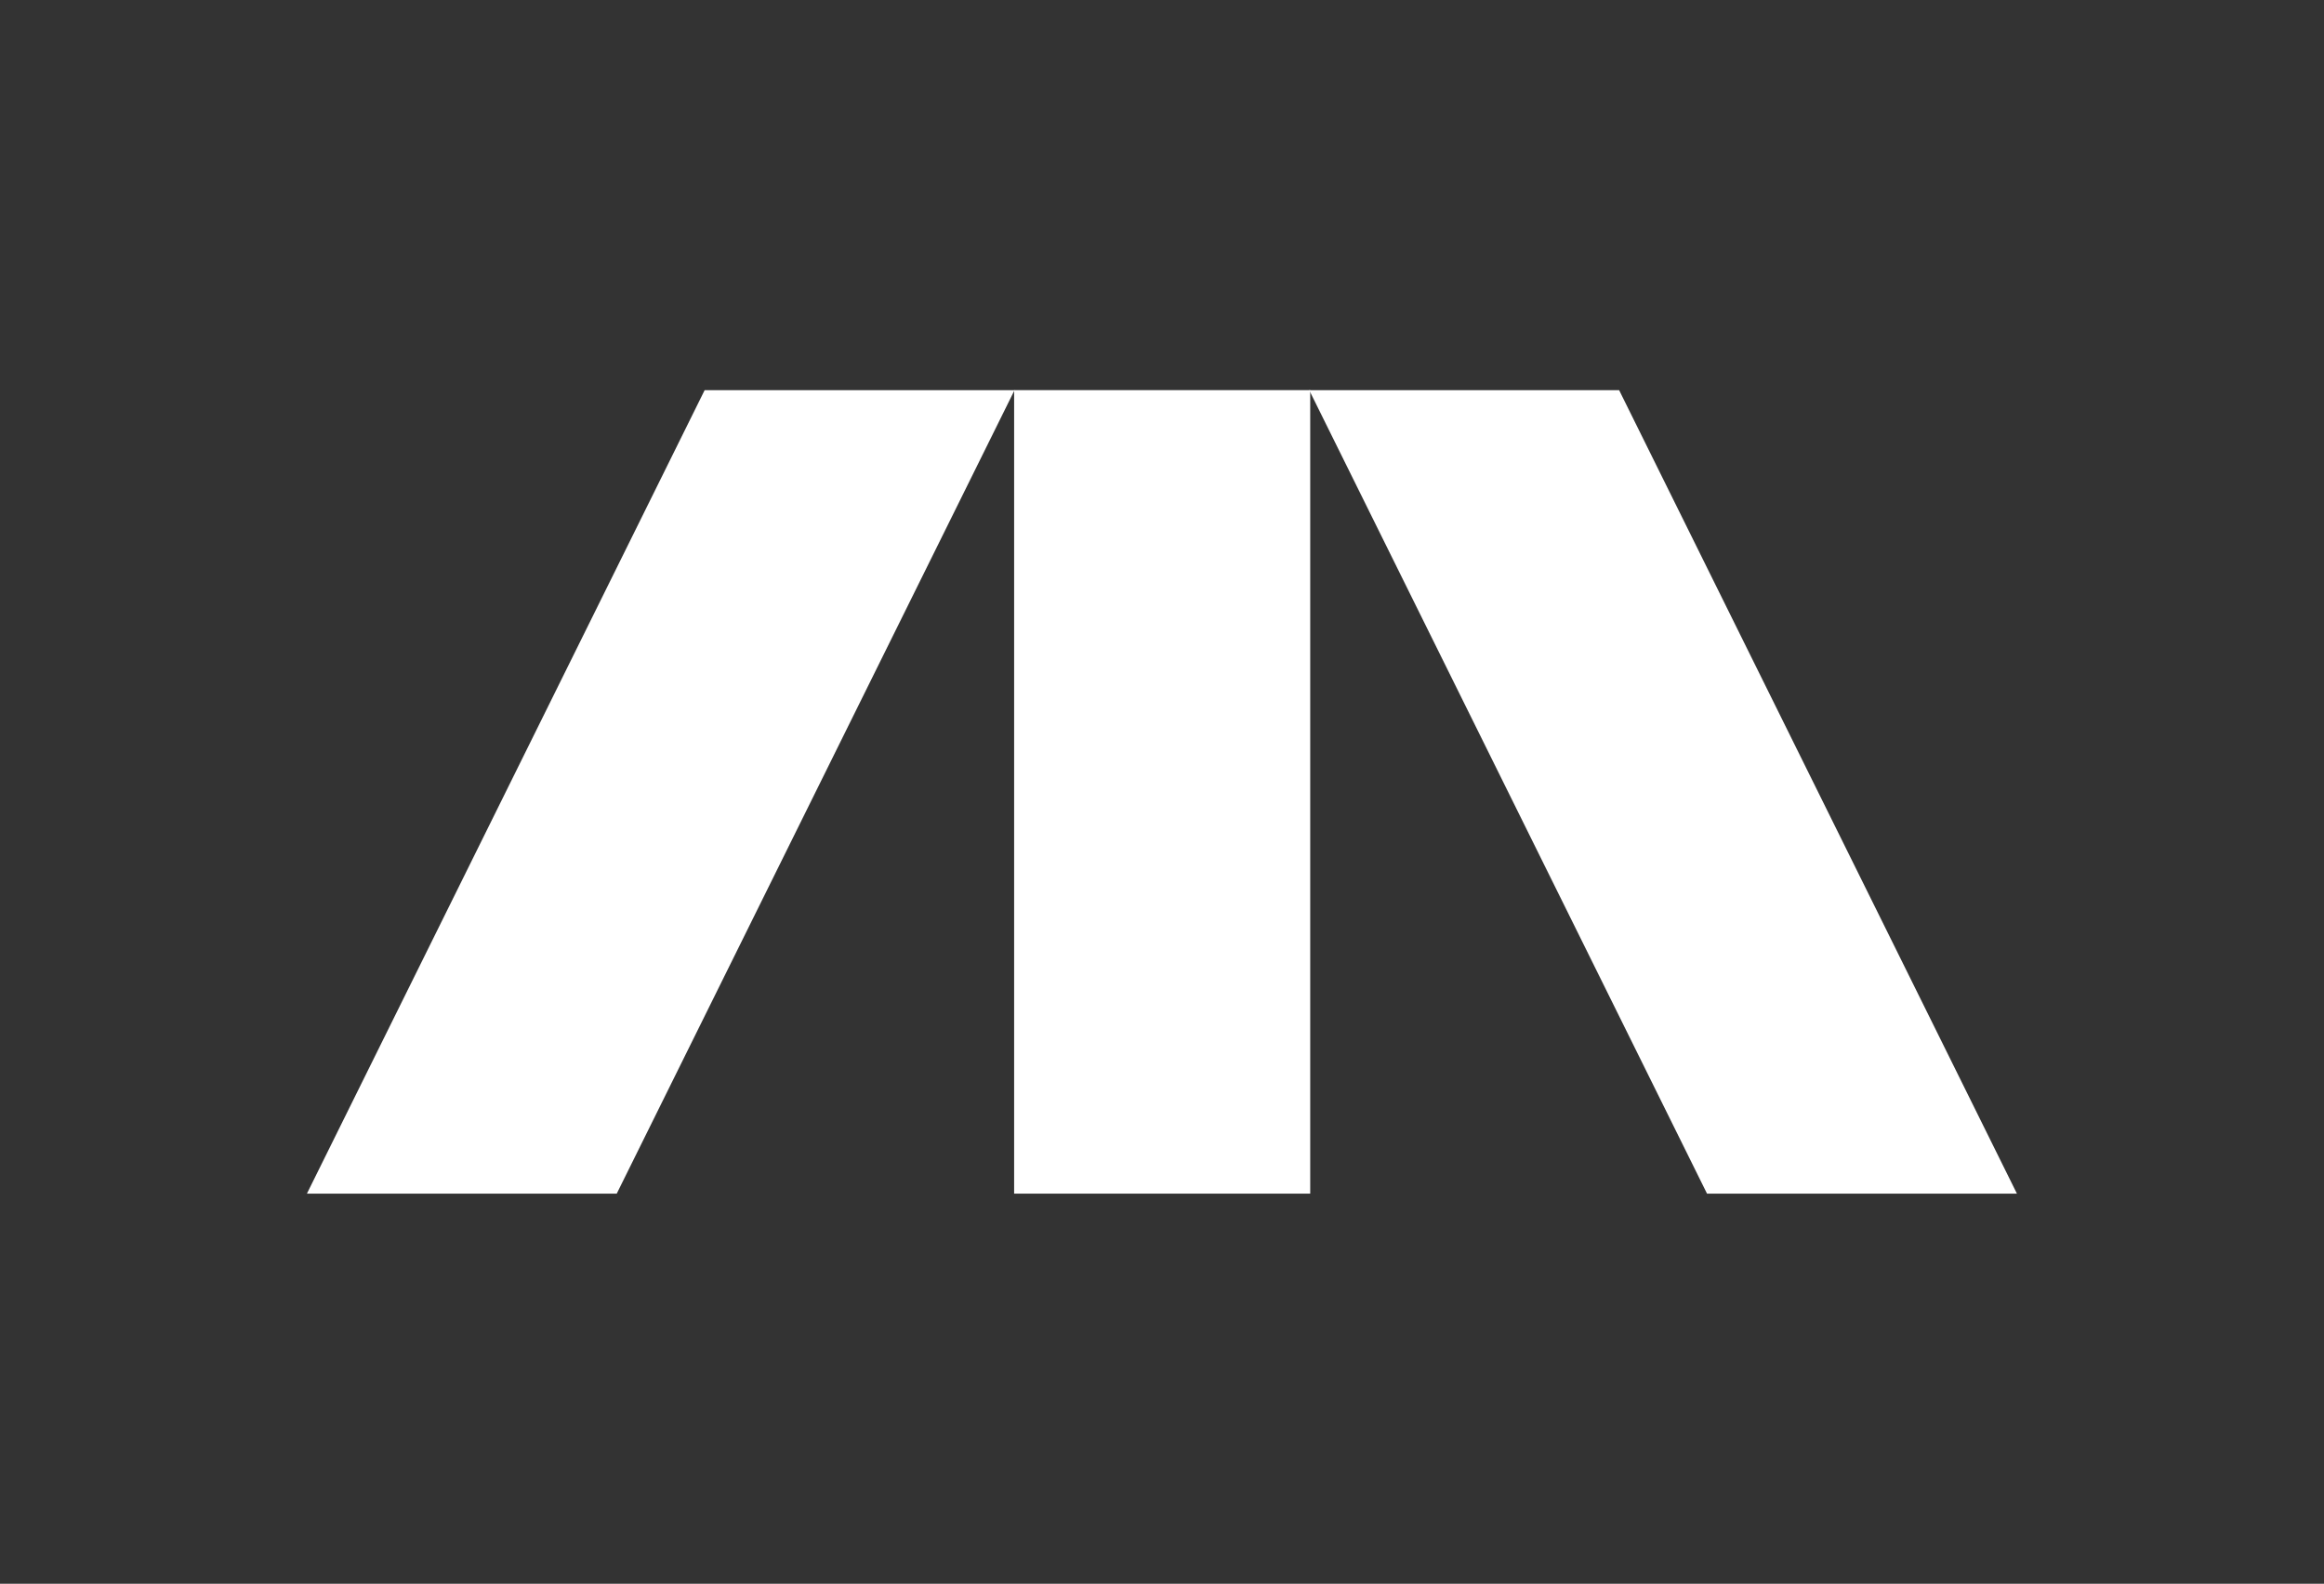 <?xml version="1.0" encoding="utf-8"?>
<!-- Generator: Adobe Illustrator 16.0.0, SVG Export Plug-In . SVG Version: 6.00 Build 0)  -->
<!DOCTYPE svg PUBLIC "-//W3C//DTD SVG 1.1//EN" "http://www.w3.org/Graphics/SVG/1.1/DTD/svg11.dtd">
<svg version="1.1" id="Layer_1" xmlns="http://www.w3.org/2000/svg" xmlns:xlink="http://www.w3.org/1999/xlink" x="0px" y="0px"
	 width="146px" height="99.5px" viewBox="0 0 146 99.5" enable-background="new 0 0 146 99.5" xml:space="preserve">
<rect x="0" y="0" width="146" height="99.5" fill="#333333" stroke="none"/>
<rect x="63.71" y="24.51" fill="#FFFFFF" width="18.601" height="50.479"/>
<polygon fill="#FFFFFF" points="38.745,74.99 19.281,74.99 44.268,24.511 63.736,24.511 "/>
<polygon fill="#FFFFFF" points="107.24,74.99 126.709,74.99 101.718,24.511 82.248,24.511 "/>
</svg>
